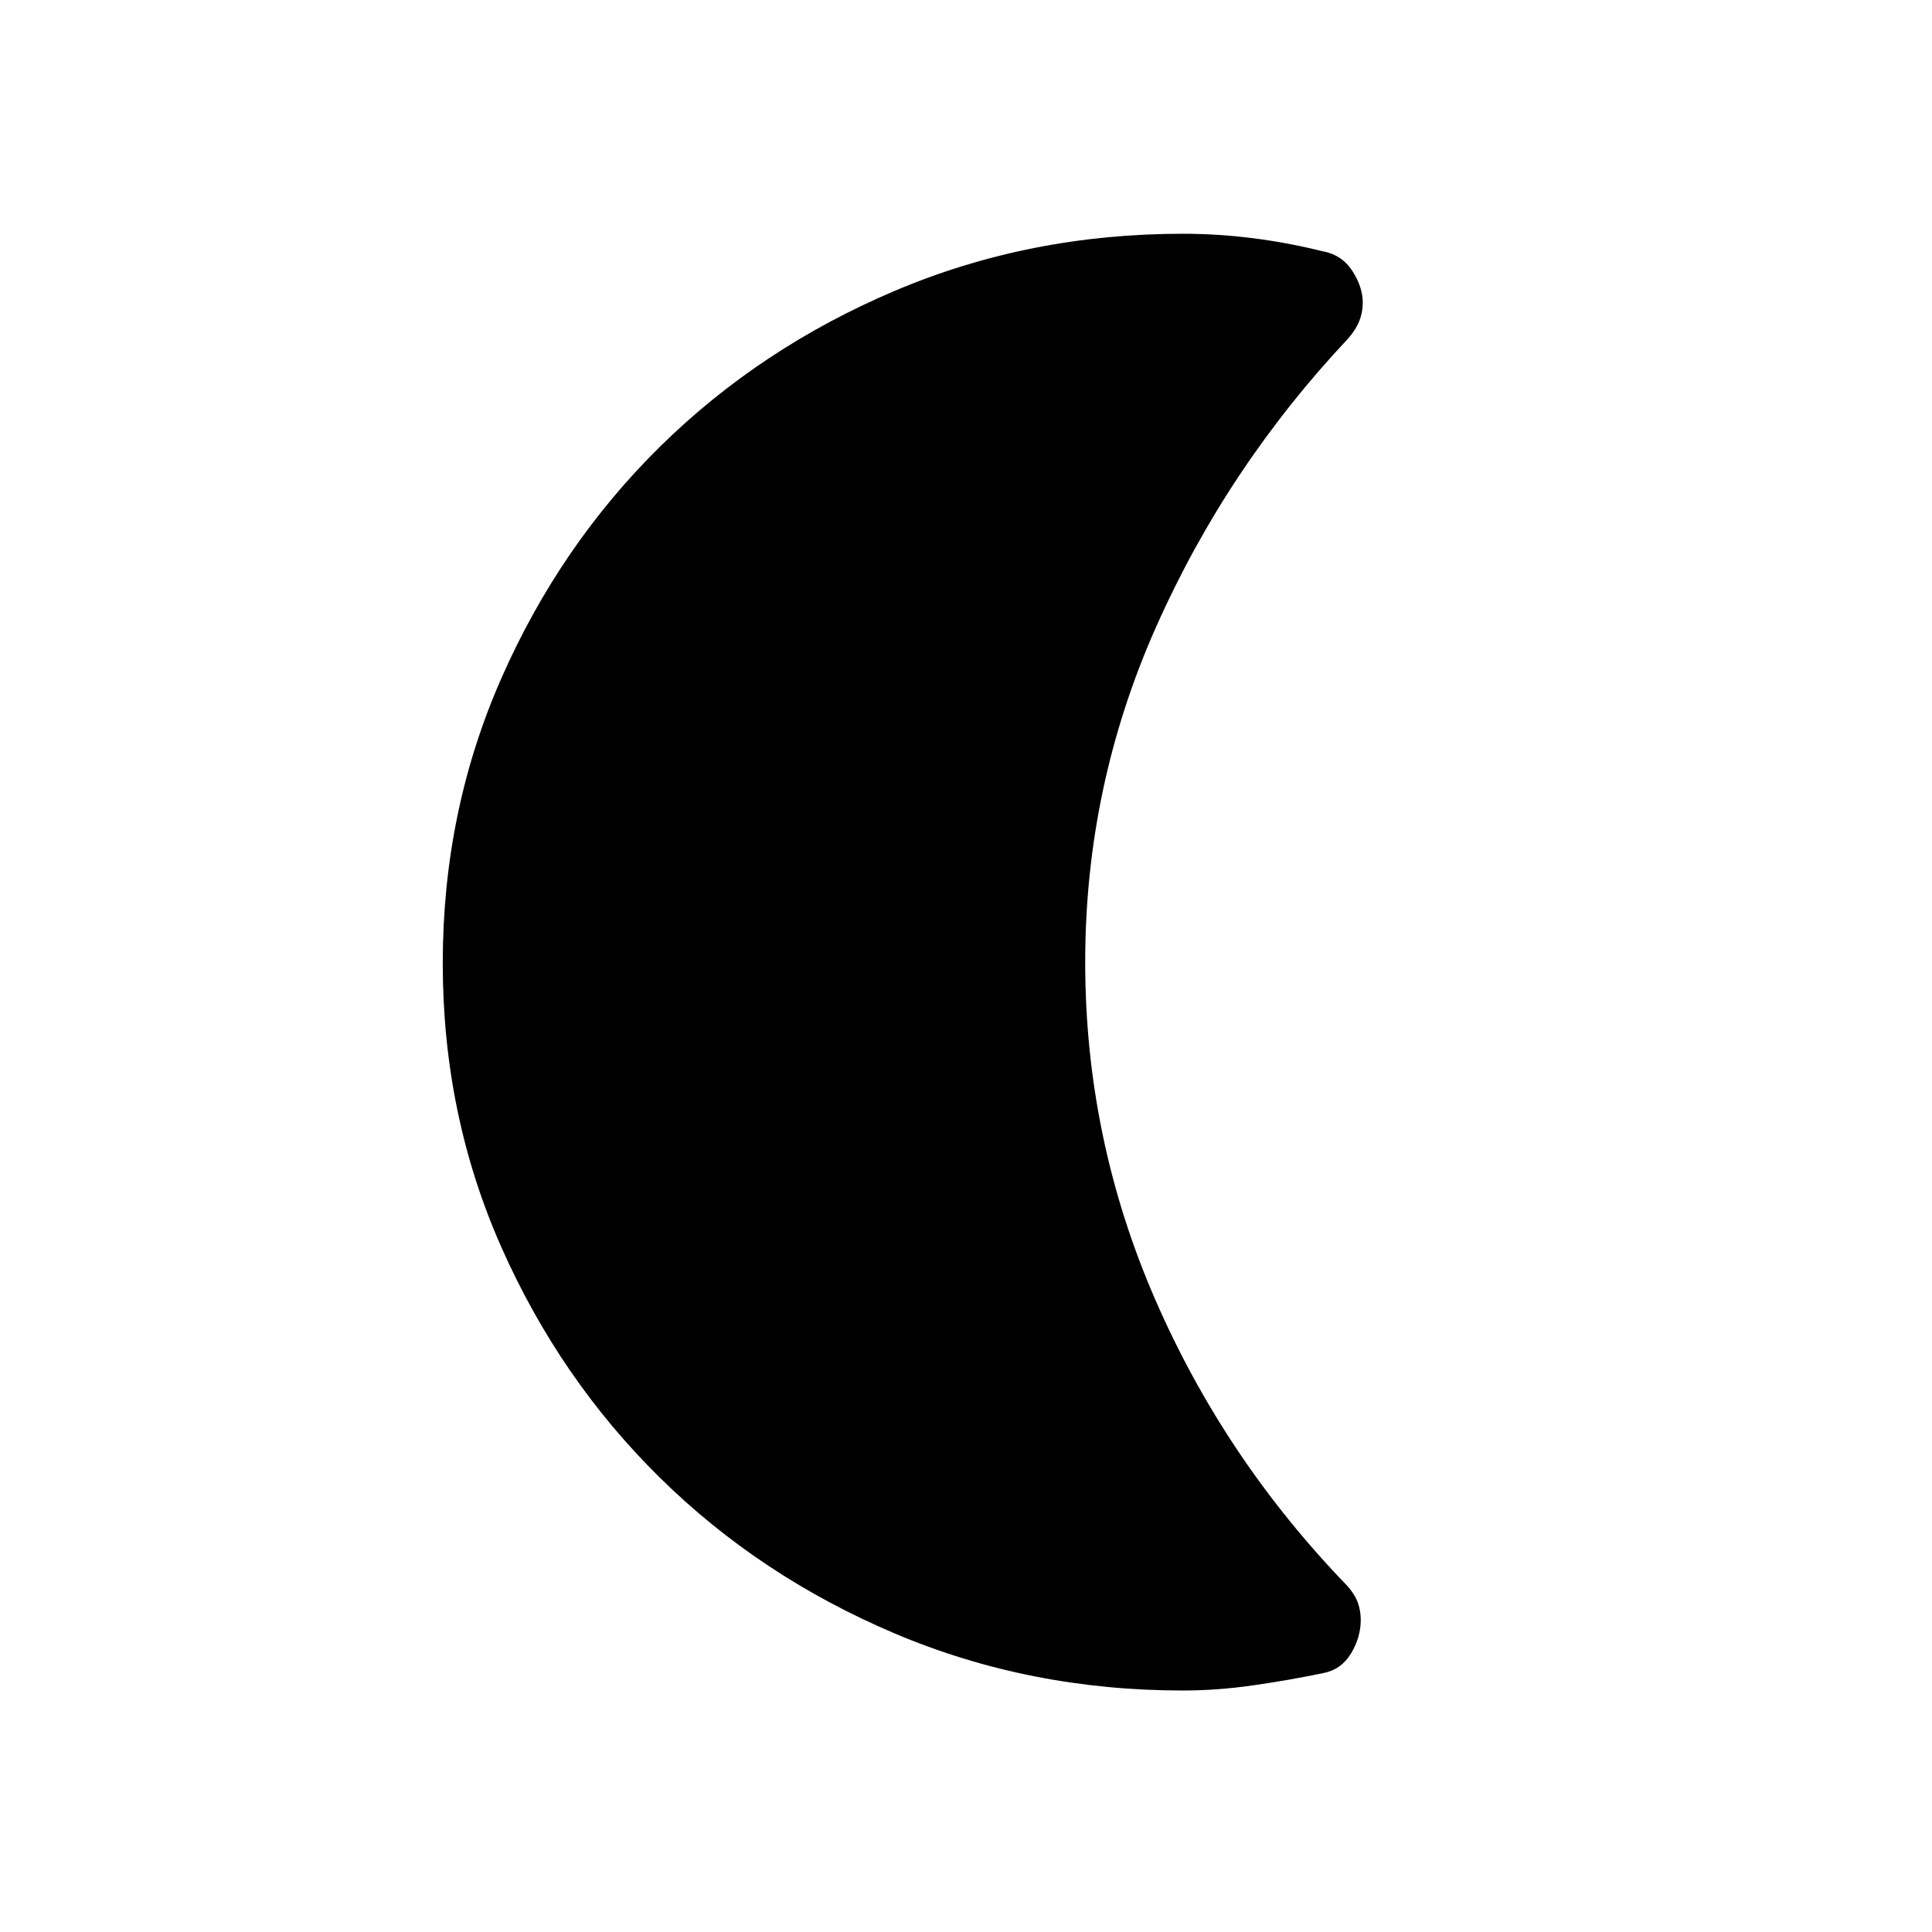 <svg xmlns="http://www.w3.org/2000/svg" width="48" height="48" viewBox="0 -960 960 960"><path d="M587.69-120q-76.24 0-143.09-28.34-66.85-28.34-116.61-77.31-49.75-48.96-78.87-114.64Q220-405.96 220-481.4q0-75.45 29.12-141.57 29.12-66.12 78.87-115.13 49.76-49.01 116.61-77.38 66.85-28.37 143.09-28.37 17.44 0 34.8 2.2 17.36 2.19 34.36 6.42 9.77 1.69 15.03 9.72 5.27 8.02 5.27 15.97 0 4.72-1.73 9.06-1.73 4.33-5.42 8.56-60.15 63.92-95.46 143.23-35.31 79.31-35.31 166.79 0 87.44 34.58 167.13 34.57 79.69 95.73 142.85 3.69 4.23 5.15 8.25 1.46 4.02 1.46 8.59 0 8.72-4.88 16.75-4.89 8.02-13.89 9.71-16.76 3.47-34.58 6.04-17.81 2.58-35.11 2.58Z"/></svg>